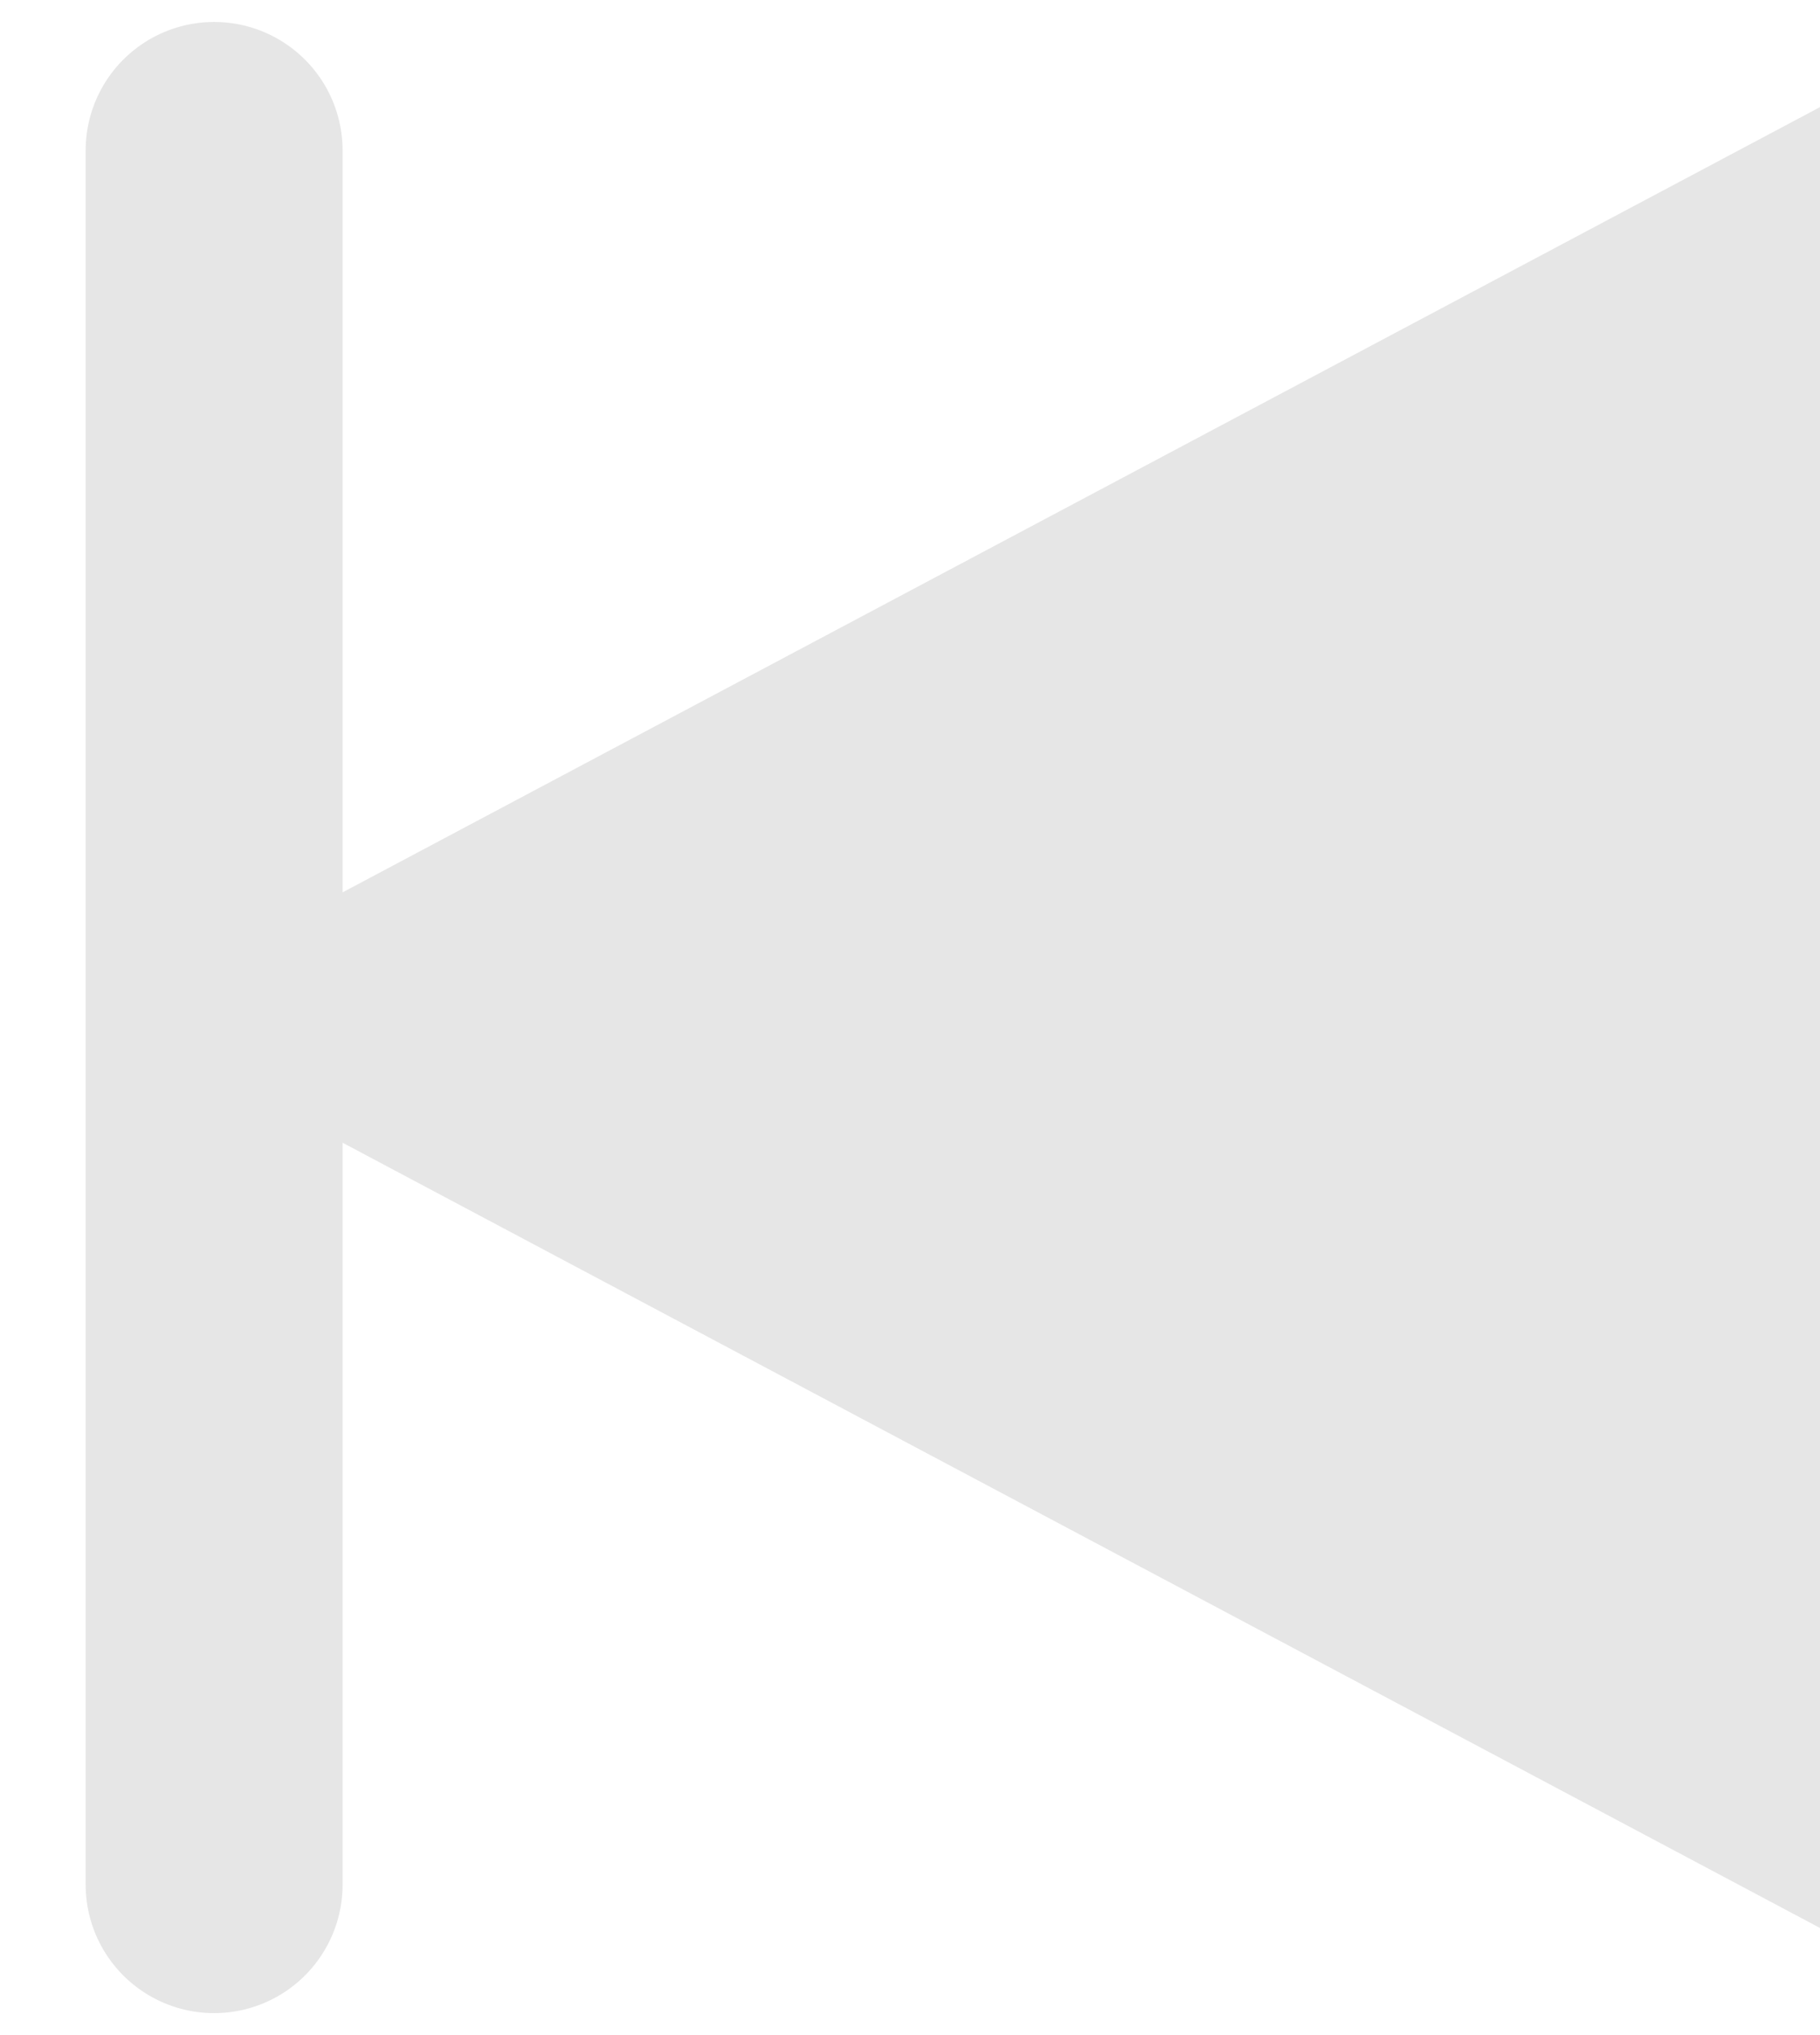 <?xml version="1.0" encoding="UTF-8"?>
<svg width="17px" height="19px" viewBox="0 0 17 19" version="1.1" xmlns="http://www.w3.org/2000/svg" xmlns:xlink="http://www.w3.org/1999/xlink">
    <!-- Generator: Sketch 52.6 (67491) - http://www.bohemiancoding.com/sketch -->
    <title>Group 2</title>
    <desc>Created with Sketch.</desc>
    <g id="Page-1" stroke="none" stroke-width="1" fill="none" fill-rule="evenodd">
        <g id="Selected-Song" transform="translate(-849, -987)">
            <g id="Group-2" transform="translate(858, 996.5) rotate(-180) translate(-858, -996.5) translate(848, 986)">
                <polygon id="Triangle" fill="#E6E6E6" points="18 10.5 2 19 2 2"></polygon>
                <path d="M17,2.405 L17,18.595" id="Line-3" stroke="#E6E6E6" stroke-width="2.4" stroke-linecap="round" stroke-linejoin="round"></path>
            </g>
        </g>
    </g>
</svg>